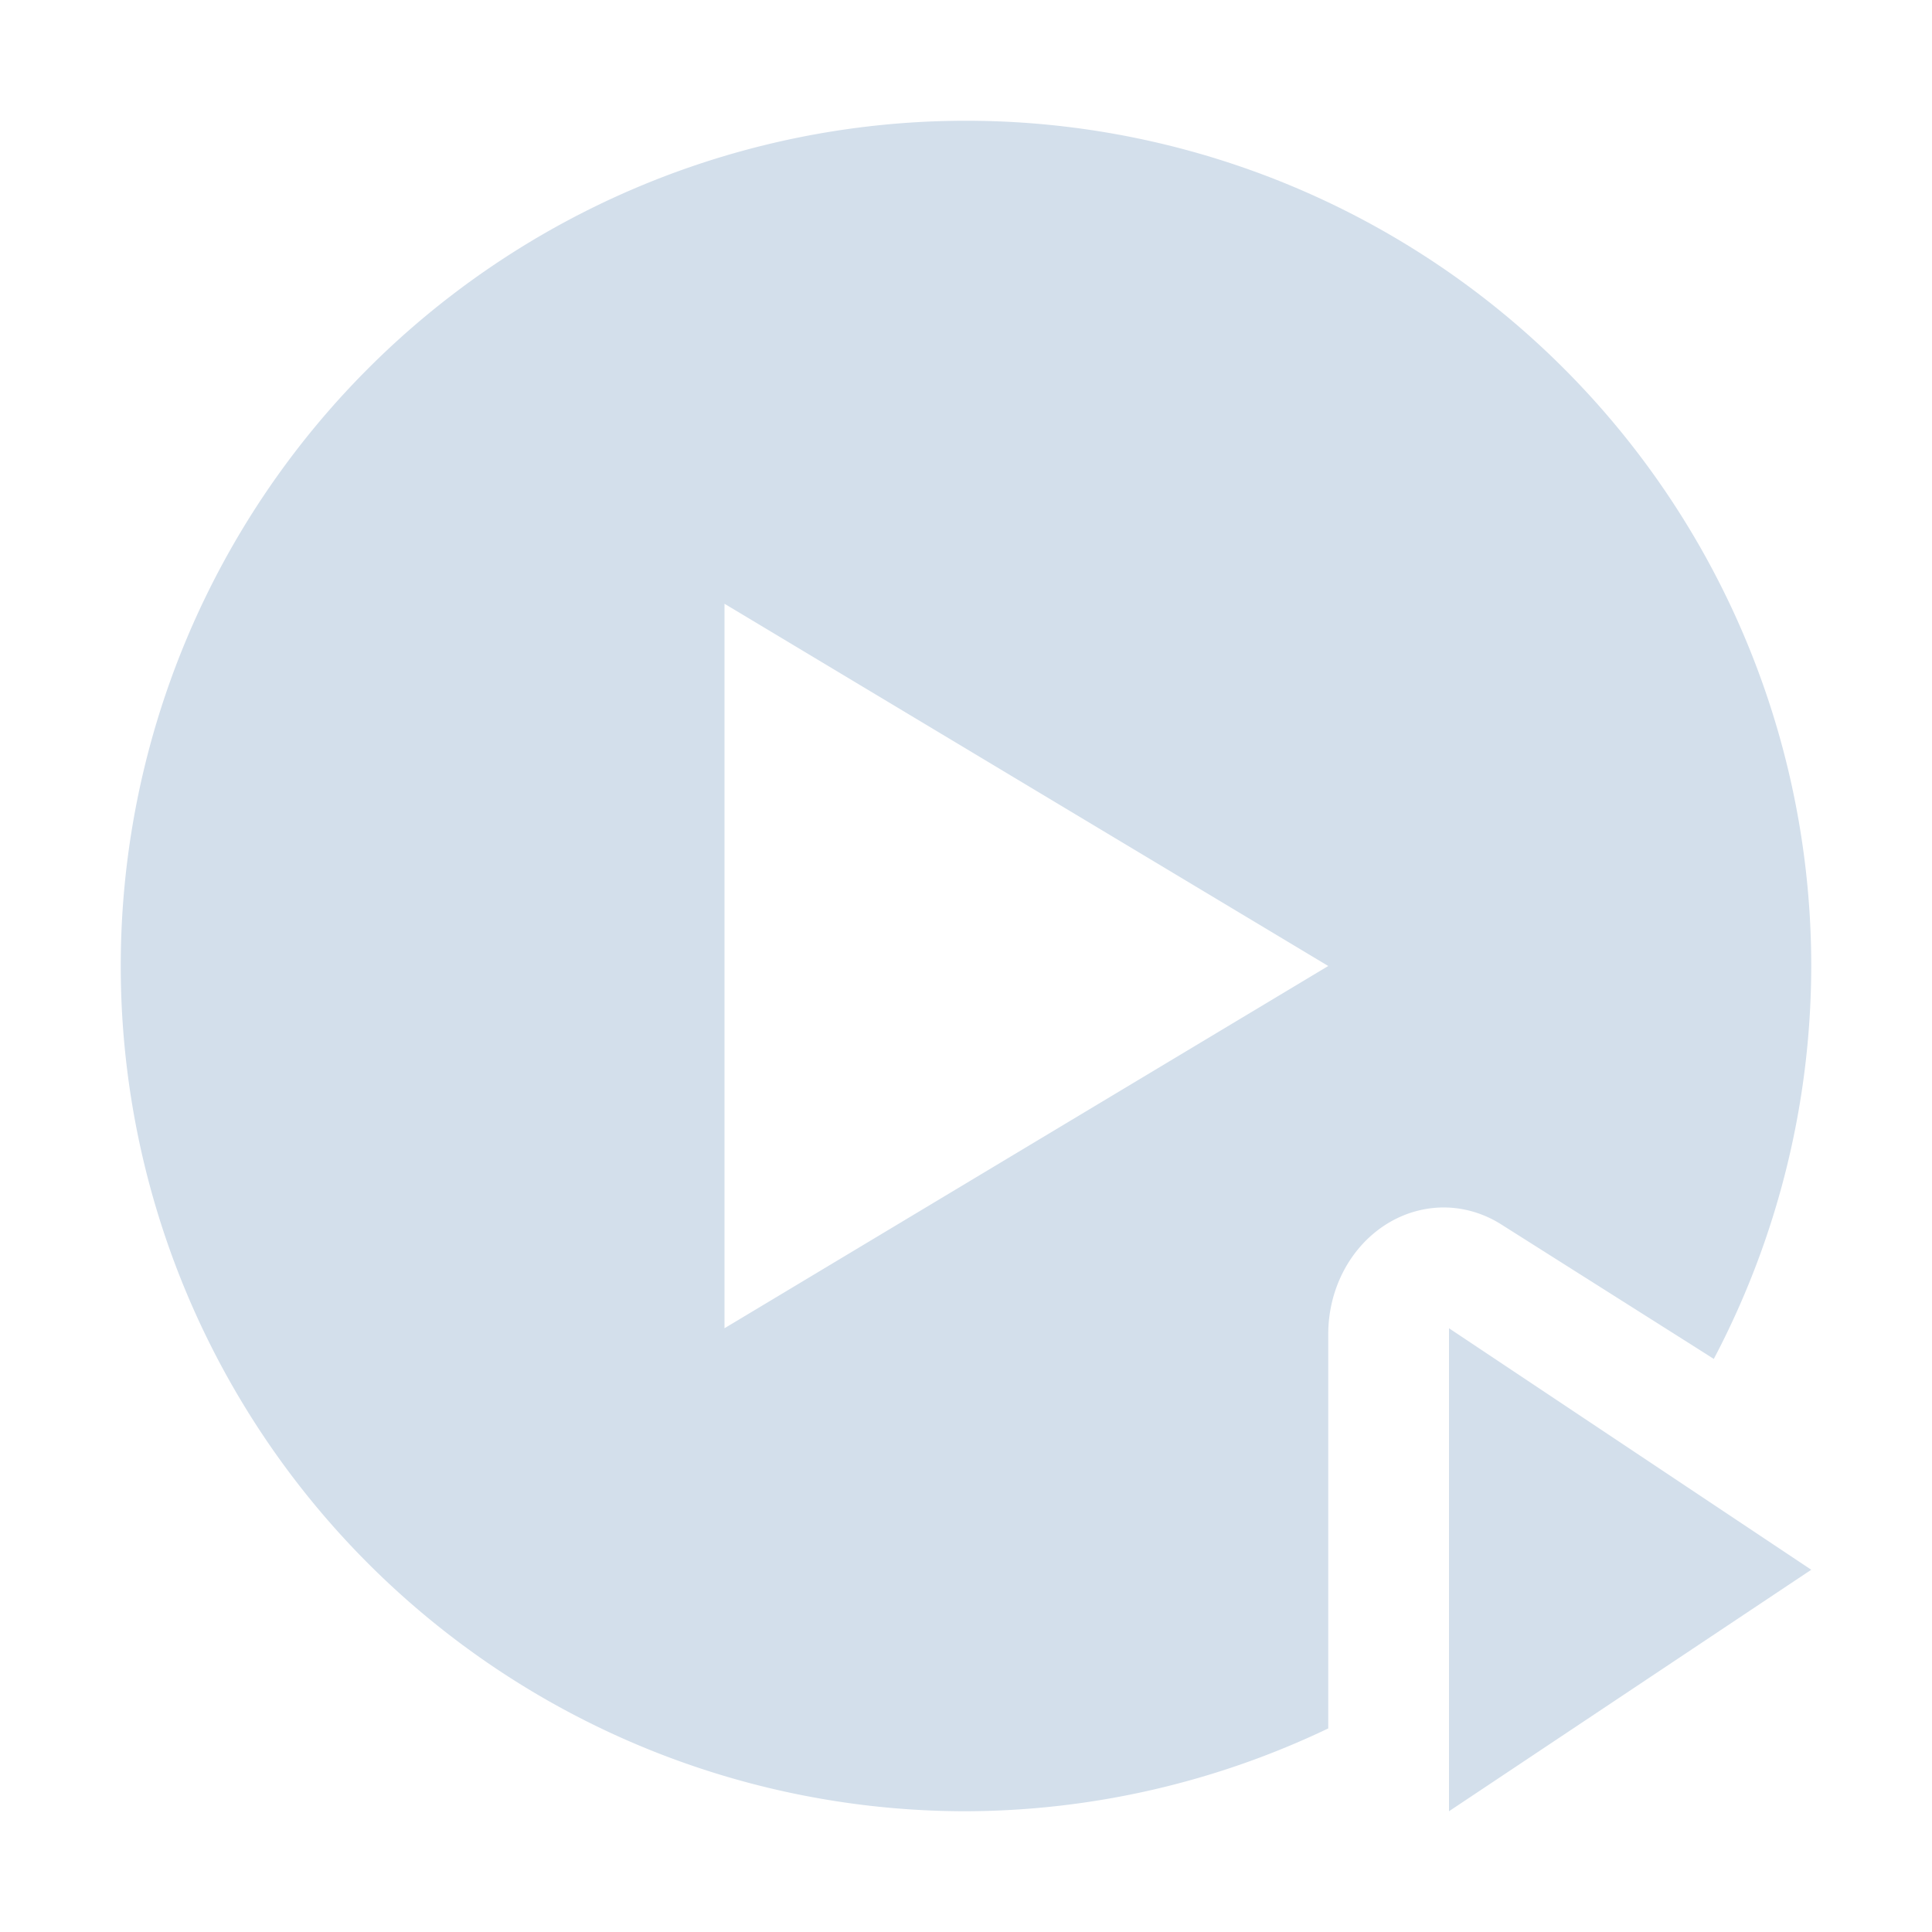 <svg xmlns="http://www.w3.org/2000/svg" width="16" height="16" version="1.1">
 <defs>
  <style id="current-color-scheme" type="text/css">
   .ColorScheme-Text { color:#d3dfeb; } .ColorScheme-Highlight { color:#4285f4; } .ColorScheme-NeutralText { color:#ff9800; } .ColorScheme-PositiveText { color:#4caf50; } .ColorScheme-NegativeText { color:#f44336; }
  </style>
 </defs>
 <path style="fill:currentColor" class="ColorScheme-Text" d="M 8 1 A 7 7 0 0 0 1 8 A 7 7 0 0 0 8 15 A 7 7 0 0 0 11 14.314 L 11 13 L 11 11.049 A 0.957 1.049 0 0 1 11.979 10 A 0.957 1.049 0 0 1 12.434 10.141 L 13.977 11.117 L 14.193 11.254 A 7 7 0 0 0 15 8 A 7 7 0 0 0 8 1 z M 6 5 L 8.5 6.5 L 11 8 L 8.5 9.5 L 6 11 L 6 8 L 6 5 z M 12 11 L 12 13 L 12 15 L 13.5 14 L 15 13 L 13.5 12 L 12 11 z"/>
</svg>
